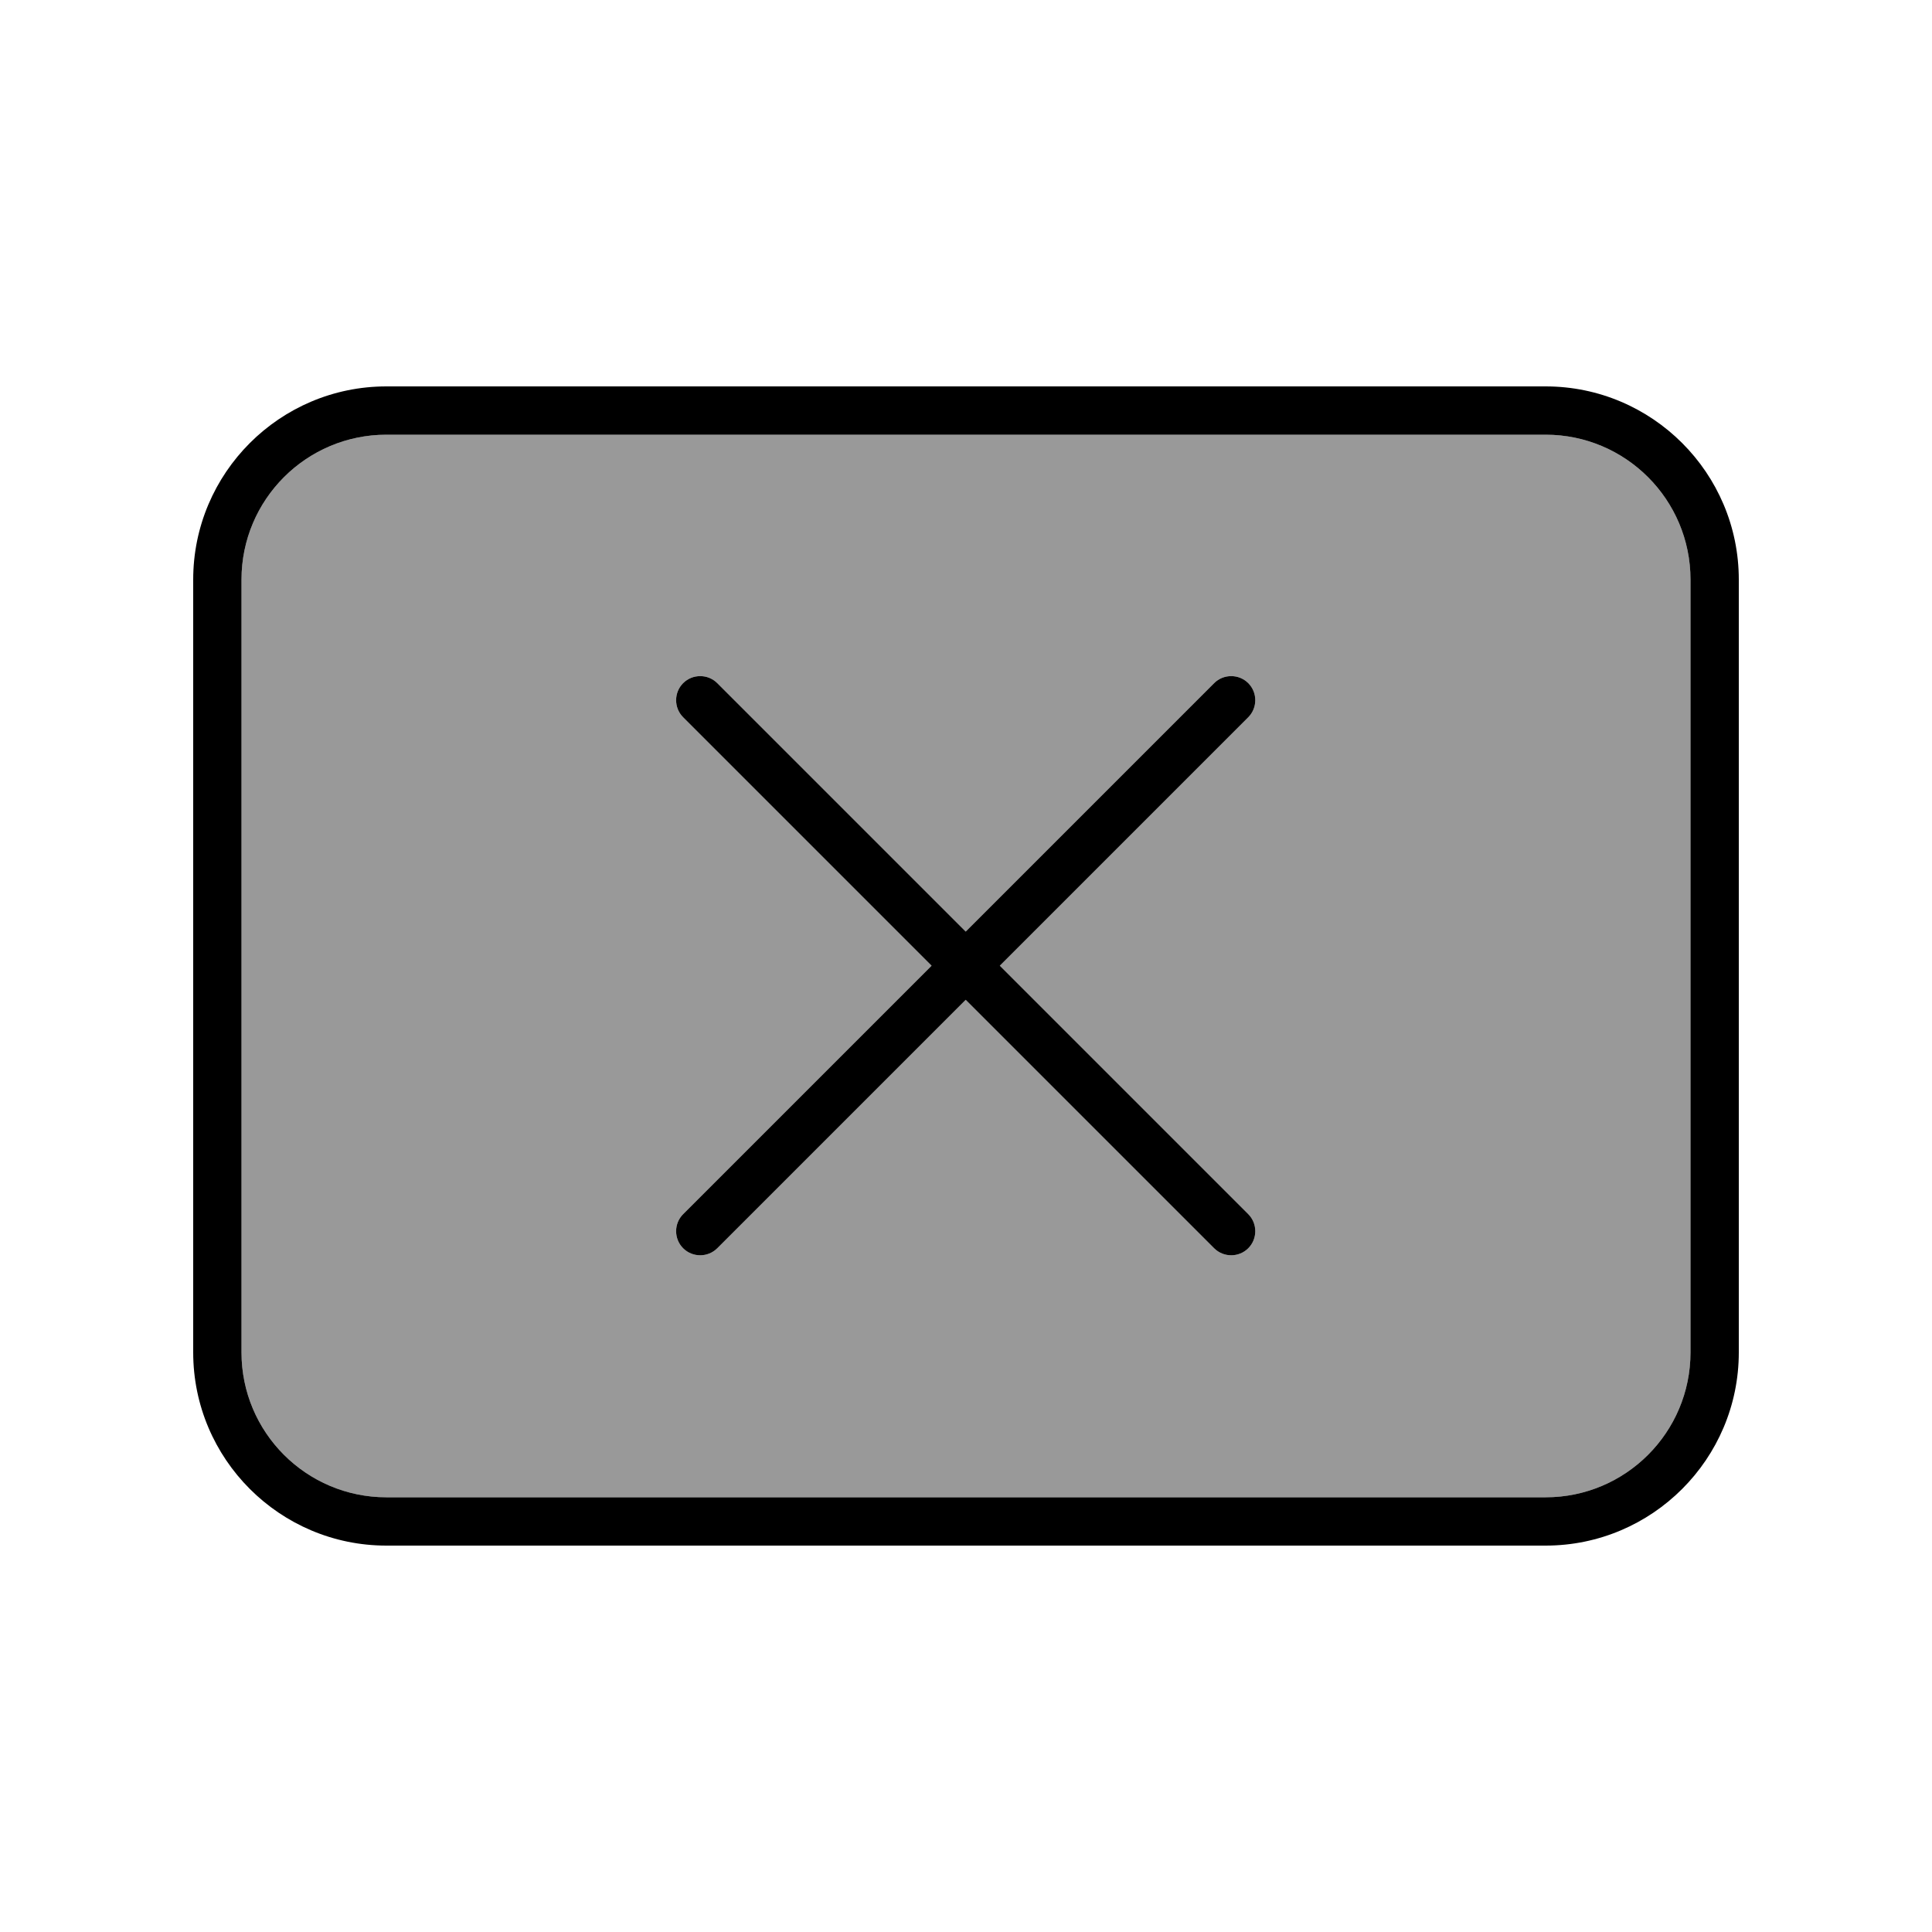 <svg xmlns="http://www.w3.org/2000/svg" viewBox="0 0 640 640"><!--! Font Awesome Pro 7.0.1 by @fontawesome - https://fontawesome.com License - https://fontawesome.com/license (Commercial License) Copyright 2025 Fonticons, Inc. --><path opacity=".4" fill="currentColor" d="M80 192L80 448C80 474.5 101.5 496 128 496L512 496C538.5 496 560 474.5 560 448L560 192C560 165.5 538.5 144 512 144L128 144C101.5 144 80 165.5 80 192zM226.3 226.3C229.4 223.2 234.5 223.2 237.6 226.3L319.9 308.6L402.2 226.3C405.3 223.2 410.4 223.2 413.5 226.3C416.6 229.4 416.6 234.5 413.5 237.6L331.2 319.9L413.5 402.2C416.6 405.3 416.6 410.4 413.5 413.5C410.4 416.6 405.3 416.6 402.2 413.5L319.9 331.2L237.6 413.5C234.5 416.6 229.4 416.6 226.3 413.5C223.2 410.4 223.2 405.3 226.3 402.2L308.6 319.9L226.3 237.6C223.2 234.5 223.2 229.4 226.3 226.3z"/><path fill="currentColor" d="M128 144C101.5 144 80 165.5 80 192L80 448C80 474.5 101.5 496 128 496L512 496C538.5 496 560 474.5 560 448L560 192C560 165.5 538.5 144 512 144L128 144zM64 192C64 156.7 92.7 128 128 128L512 128C547.3 128 576 156.7 576 192L576 448C576 483.3 547.3 512 512 512L128 512C92.7 512 64 483.3 64 448L64 192zM226.3 226.3C229.4 223.2 234.5 223.2 237.6 226.3L319.9 308.6L402.2 226.3C405.3 223.2 410.4 223.2 413.5 226.3C416.6 229.4 416.6 234.5 413.5 237.6L331.2 319.9L413.5 402.2C416.6 405.3 416.6 410.4 413.5 413.5C410.4 416.6 405.3 416.6 402.2 413.5L319.9 331.2L237.6 413.5C234.5 416.6 229.4 416.6 226.3 413.5C223.2 410.4 223.2 405.3 226.3 402.2L308.6 319.9L226.3 237.6C223.2 234.5 223.2 229.4 226.3 226.3z"/></svg>